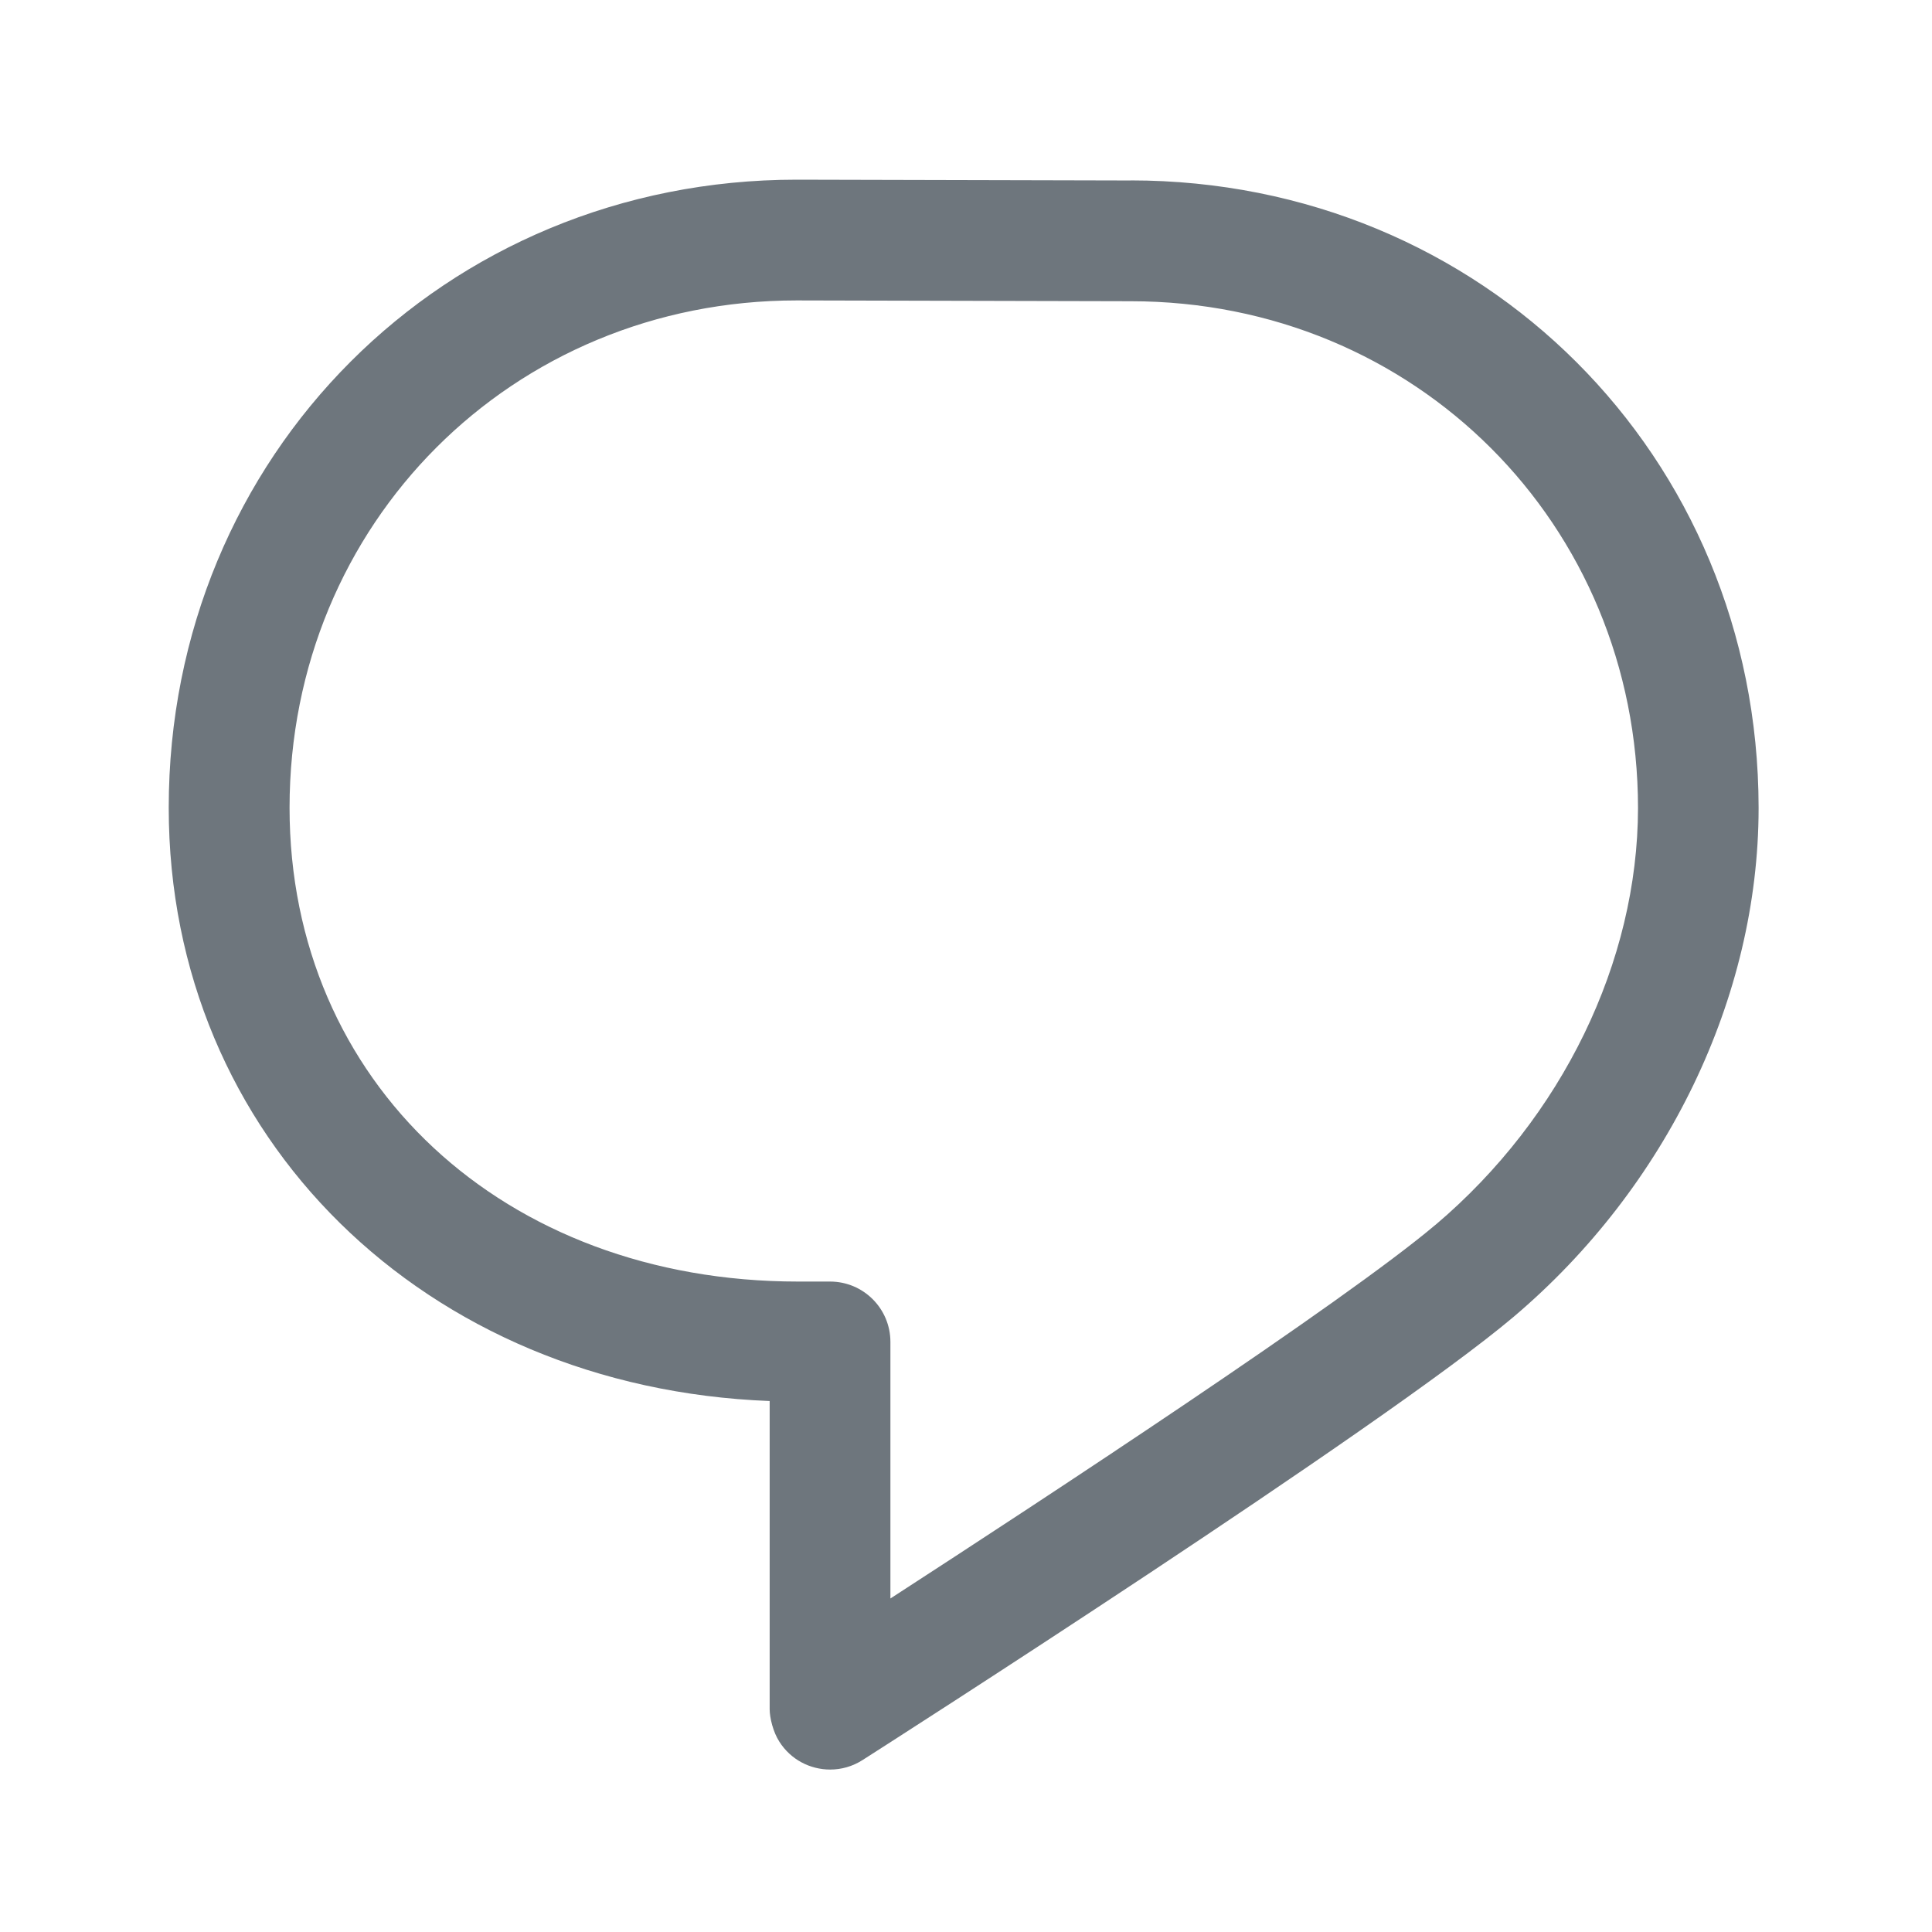 <svg width="24" height="24" viewBox="0 0 24 24" fill="none" xmlns="http://www.w3.org/2000/svg">
<path d="M14.046 2.242L9.898 2.232H9.896C5.522 2.232 2.096 5.659 2.096 10.034C2.096 14.132 5.282 17.24 9.561 17.404V21.232C9.561 21.34 9.605 21.518 9.681 21.635C9.823 21.86 10.065 21.982 10.313 21.982C10.451 21.982 10.59 21.944 10.715 21.864C10.979 21.696 17.188 17.724 18.803 16.358C20.705 14.748 21.843 12.388 21.846 10.046V10.029C21.84 5.662 18.416 2.242 14.046 2.241V2.242ZM17.833 15.214C16.699 16.174 12.971 18.619 11.061 19.857V16.67C11.061 16.256 10.726 15.92 10.311 15.92H9.915C6.255 15.92 3.597 13.444 3.597 10.034C3.597 6.5 6.365 3.732 9.897 3.732L14.044 3.742H14.046C17.578 3.742 20.346 6.508 20.348 10.038C20.345 11.948 19.406 13.882 17.834 15.214H17.833Z" fill="#6E767D"/>
</svg>
